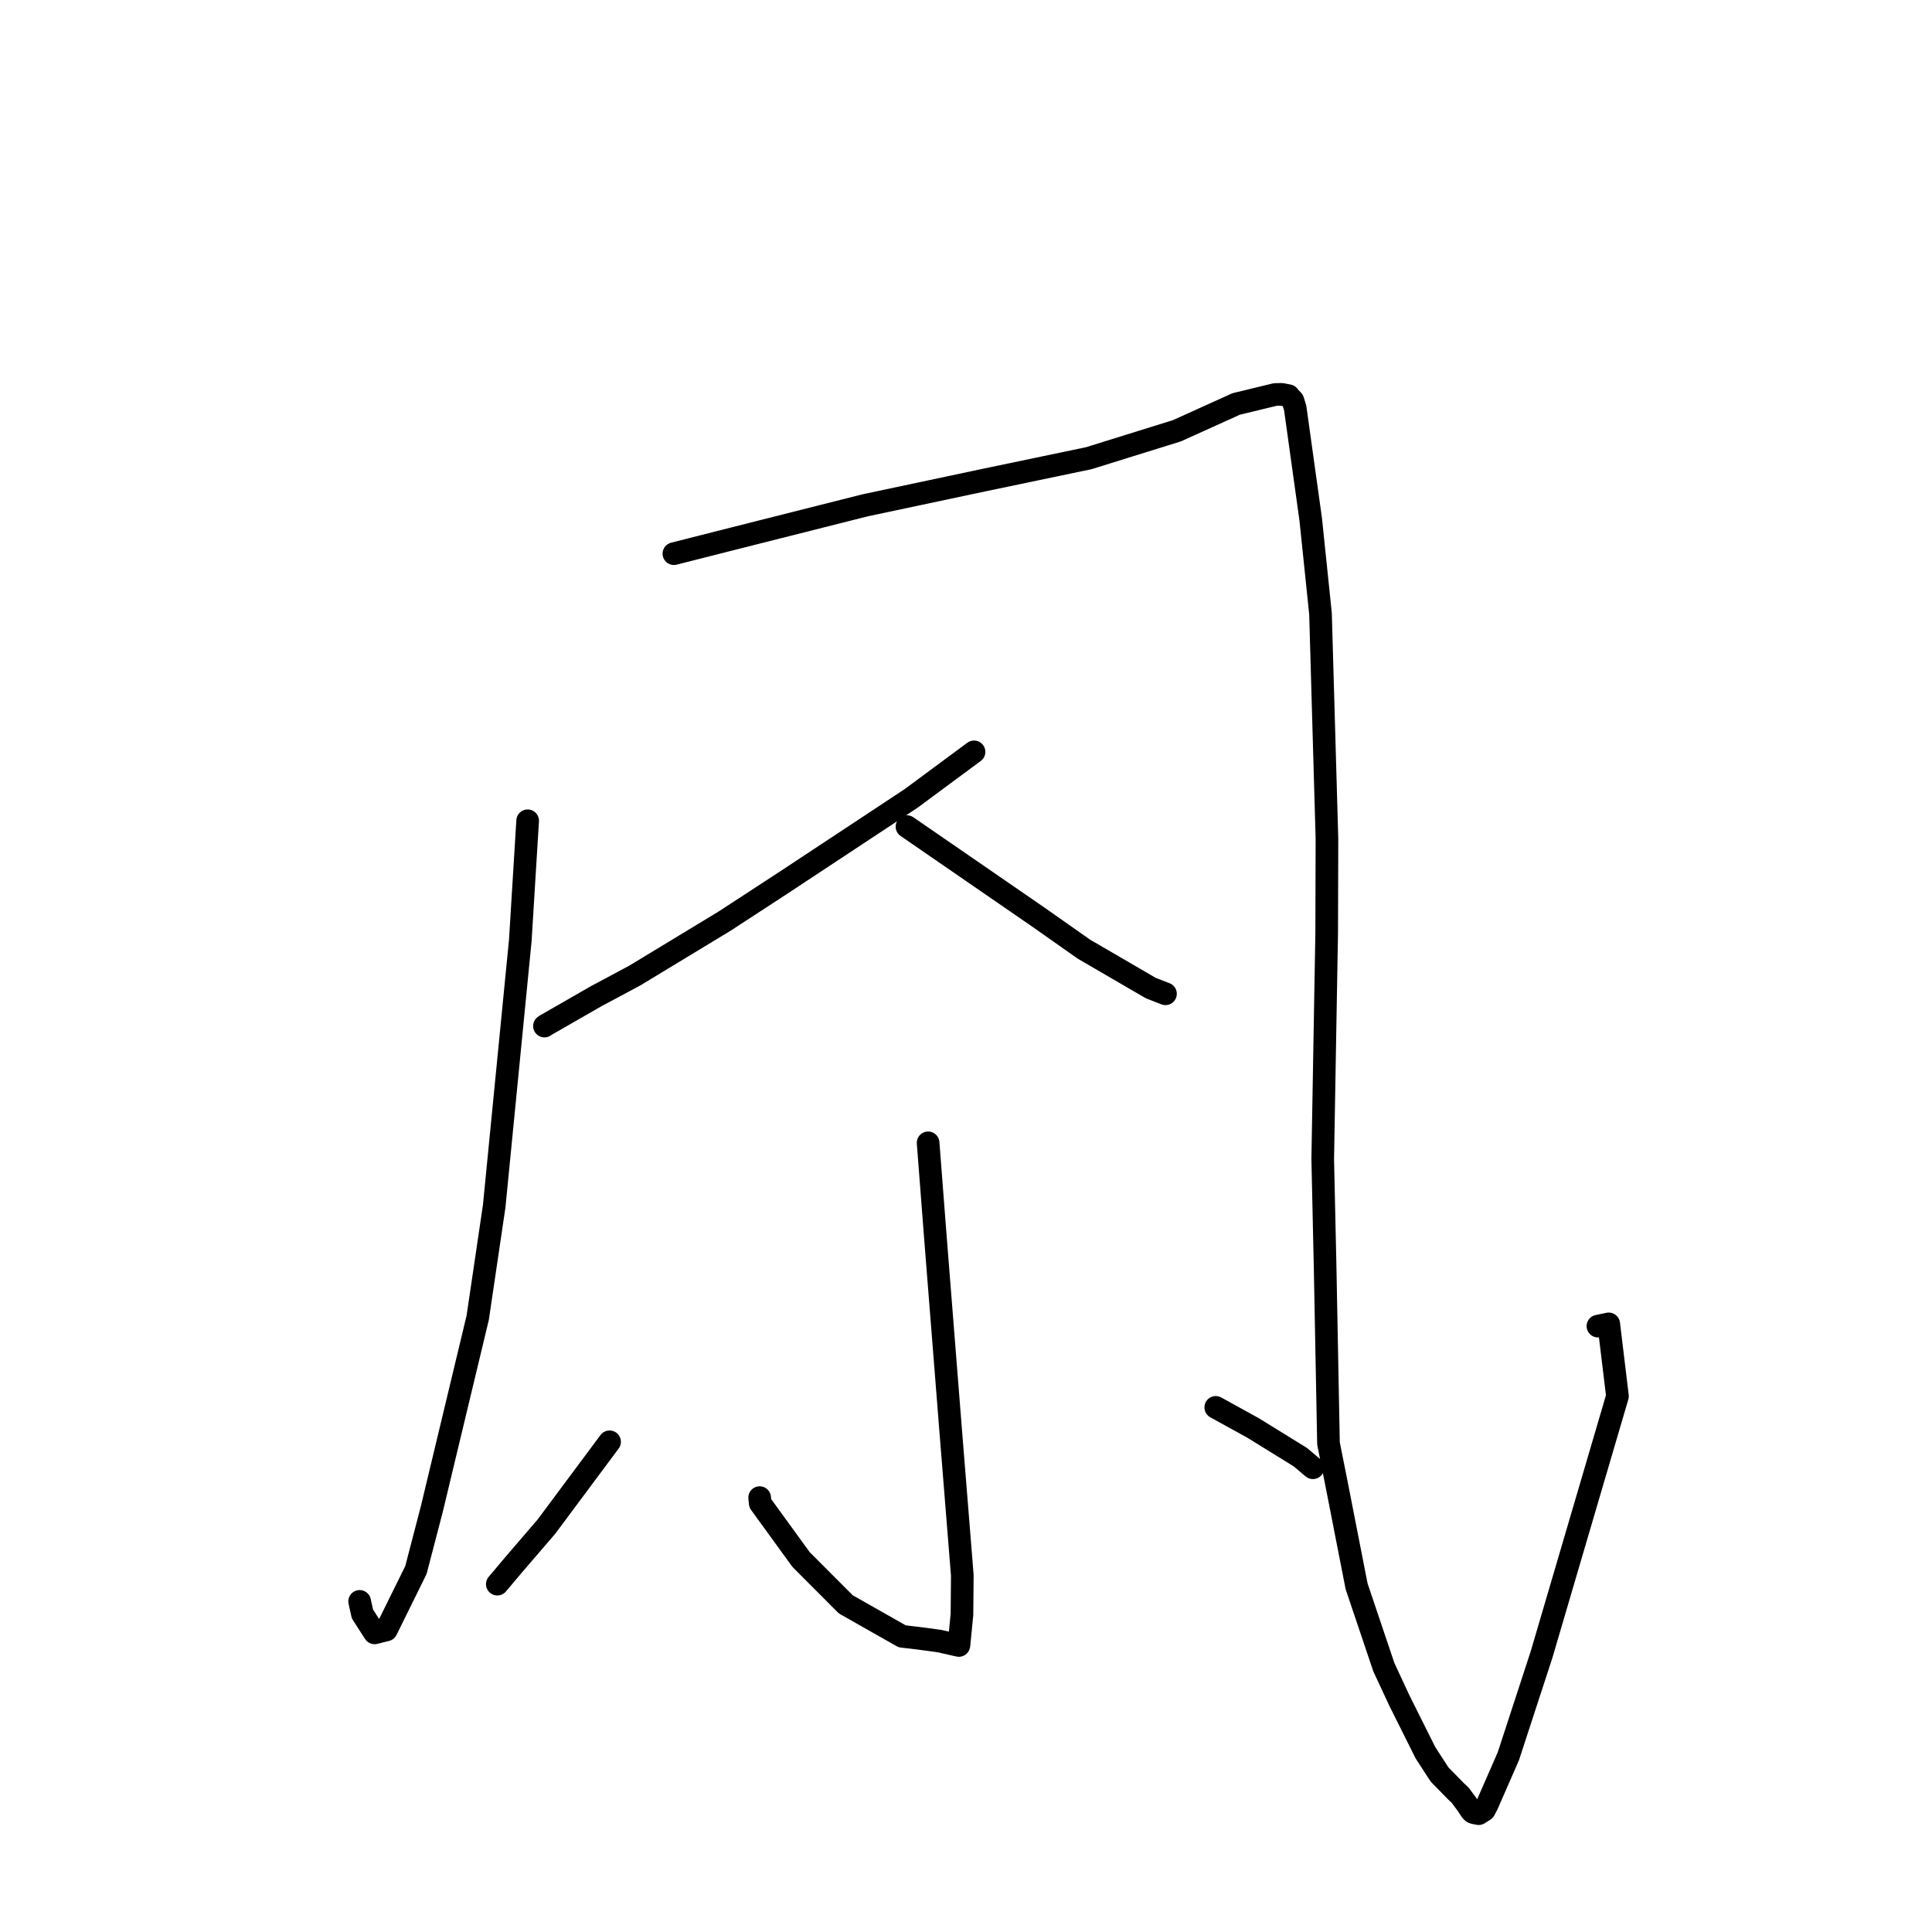 <?xml version="1.0" standalone="no"?>
    <svg width="256" height="256" xmlns="http://www.w3.org/2000/svg" version="1.1">
    <polyline stroke="black" stroke-width="3" stroke-linecap="round" fill="transparent" stroke-linejoin="round" points="69.917 108.755 68.943 124.603 65.482 159.834 63.3 174.6 57.229 199.914 55.113 208.036 51.194 215.974 49.636 216.364 48.024 213.865 47.654 212.192 " />
        <polyline stroke="black" stroke-width="3" stroke-linecap="round" fill="transparent" stroke-linejoin="round" points="89.295 73.364 97.29 71.336 114.63 66.958 130.399 63.612 144.275 60.713 149.68 59.029 155.948 57.079 163.798 53.527 168.965 52.275 169.816 52.254 170.734 52.426 170.908 52.661 171.245 53.001 171.311 53.068 171.616 54.037 173.679 68.839 174.974 81.321 175.828 111.13 175.793 123.615 175.268 153.579 175.589 168.066 176.031 191.264 177.034 196.289 179.755 210.188 183.359 220.892 185.409 225.298 188.878 232.248 190.759 235.143 192.995 237.422 193.463 237.852 194.39 239.1 194.939 239.937 195.151 240.138 195.353 240.208 195.936 240.32 196.68 239.851 197.054 239.137 199.864 232.713 204.271 219.218 214.323 185.005 213.164 175.421 211.733 175.718 " />
        <polyline stroke="black" stroke-width="3" stroke-linecap="round" fill="transparent" stroke-linejoin="round" points="129.064 99.626 120.716 105.803 103.899 116.909 96.007 122.057 84.117 129.262 78.976 132.014 72.345 135.821 72.143 135.959 " />
        <polyline stroke="black" stroke-width="3" stroke-linecap="round" fill="transparent" stroke-linejoin="round" points="120.178 109.529 137.58 121.517 143.631 125.773 152.481 130.923 154.246 131.61 154.422 131.679 154.431 131.682 " />
        <polyline stroke="black" stroke-width="3" stroke-linecap="round" fill="transparent" stroke-linejoin="round" points="122.981 151.431 123.915 163.576 125.947 189.268 127.511 208.749 127.465 213.913 127.071 217.955 127.052 218.034 126.283 217.862 124.479 217.45 121.693 217.075 119.542 216.822 112.074 212.588 106.147 206.649 100.732 199.191 100.659 198.443 " />
        <polyline stroke="black" stroke-width="3" stroke-linecap="round" fill="transparent" stroke-linejoin="round" points="80.771 191.046 72.407 202.281 68.012 207.397 66.042 209.735 65.896 209.908 " />
        <polyline stroke="black" stroke-width="3" stroke-linecap="round" fill="transparent" stroke-linejoin="round" points="161.095 186.485 166.028 189.206 172.318 193.092 173.512 194.106 173.904 194.431 173.969 194.485 " />
        </svg>